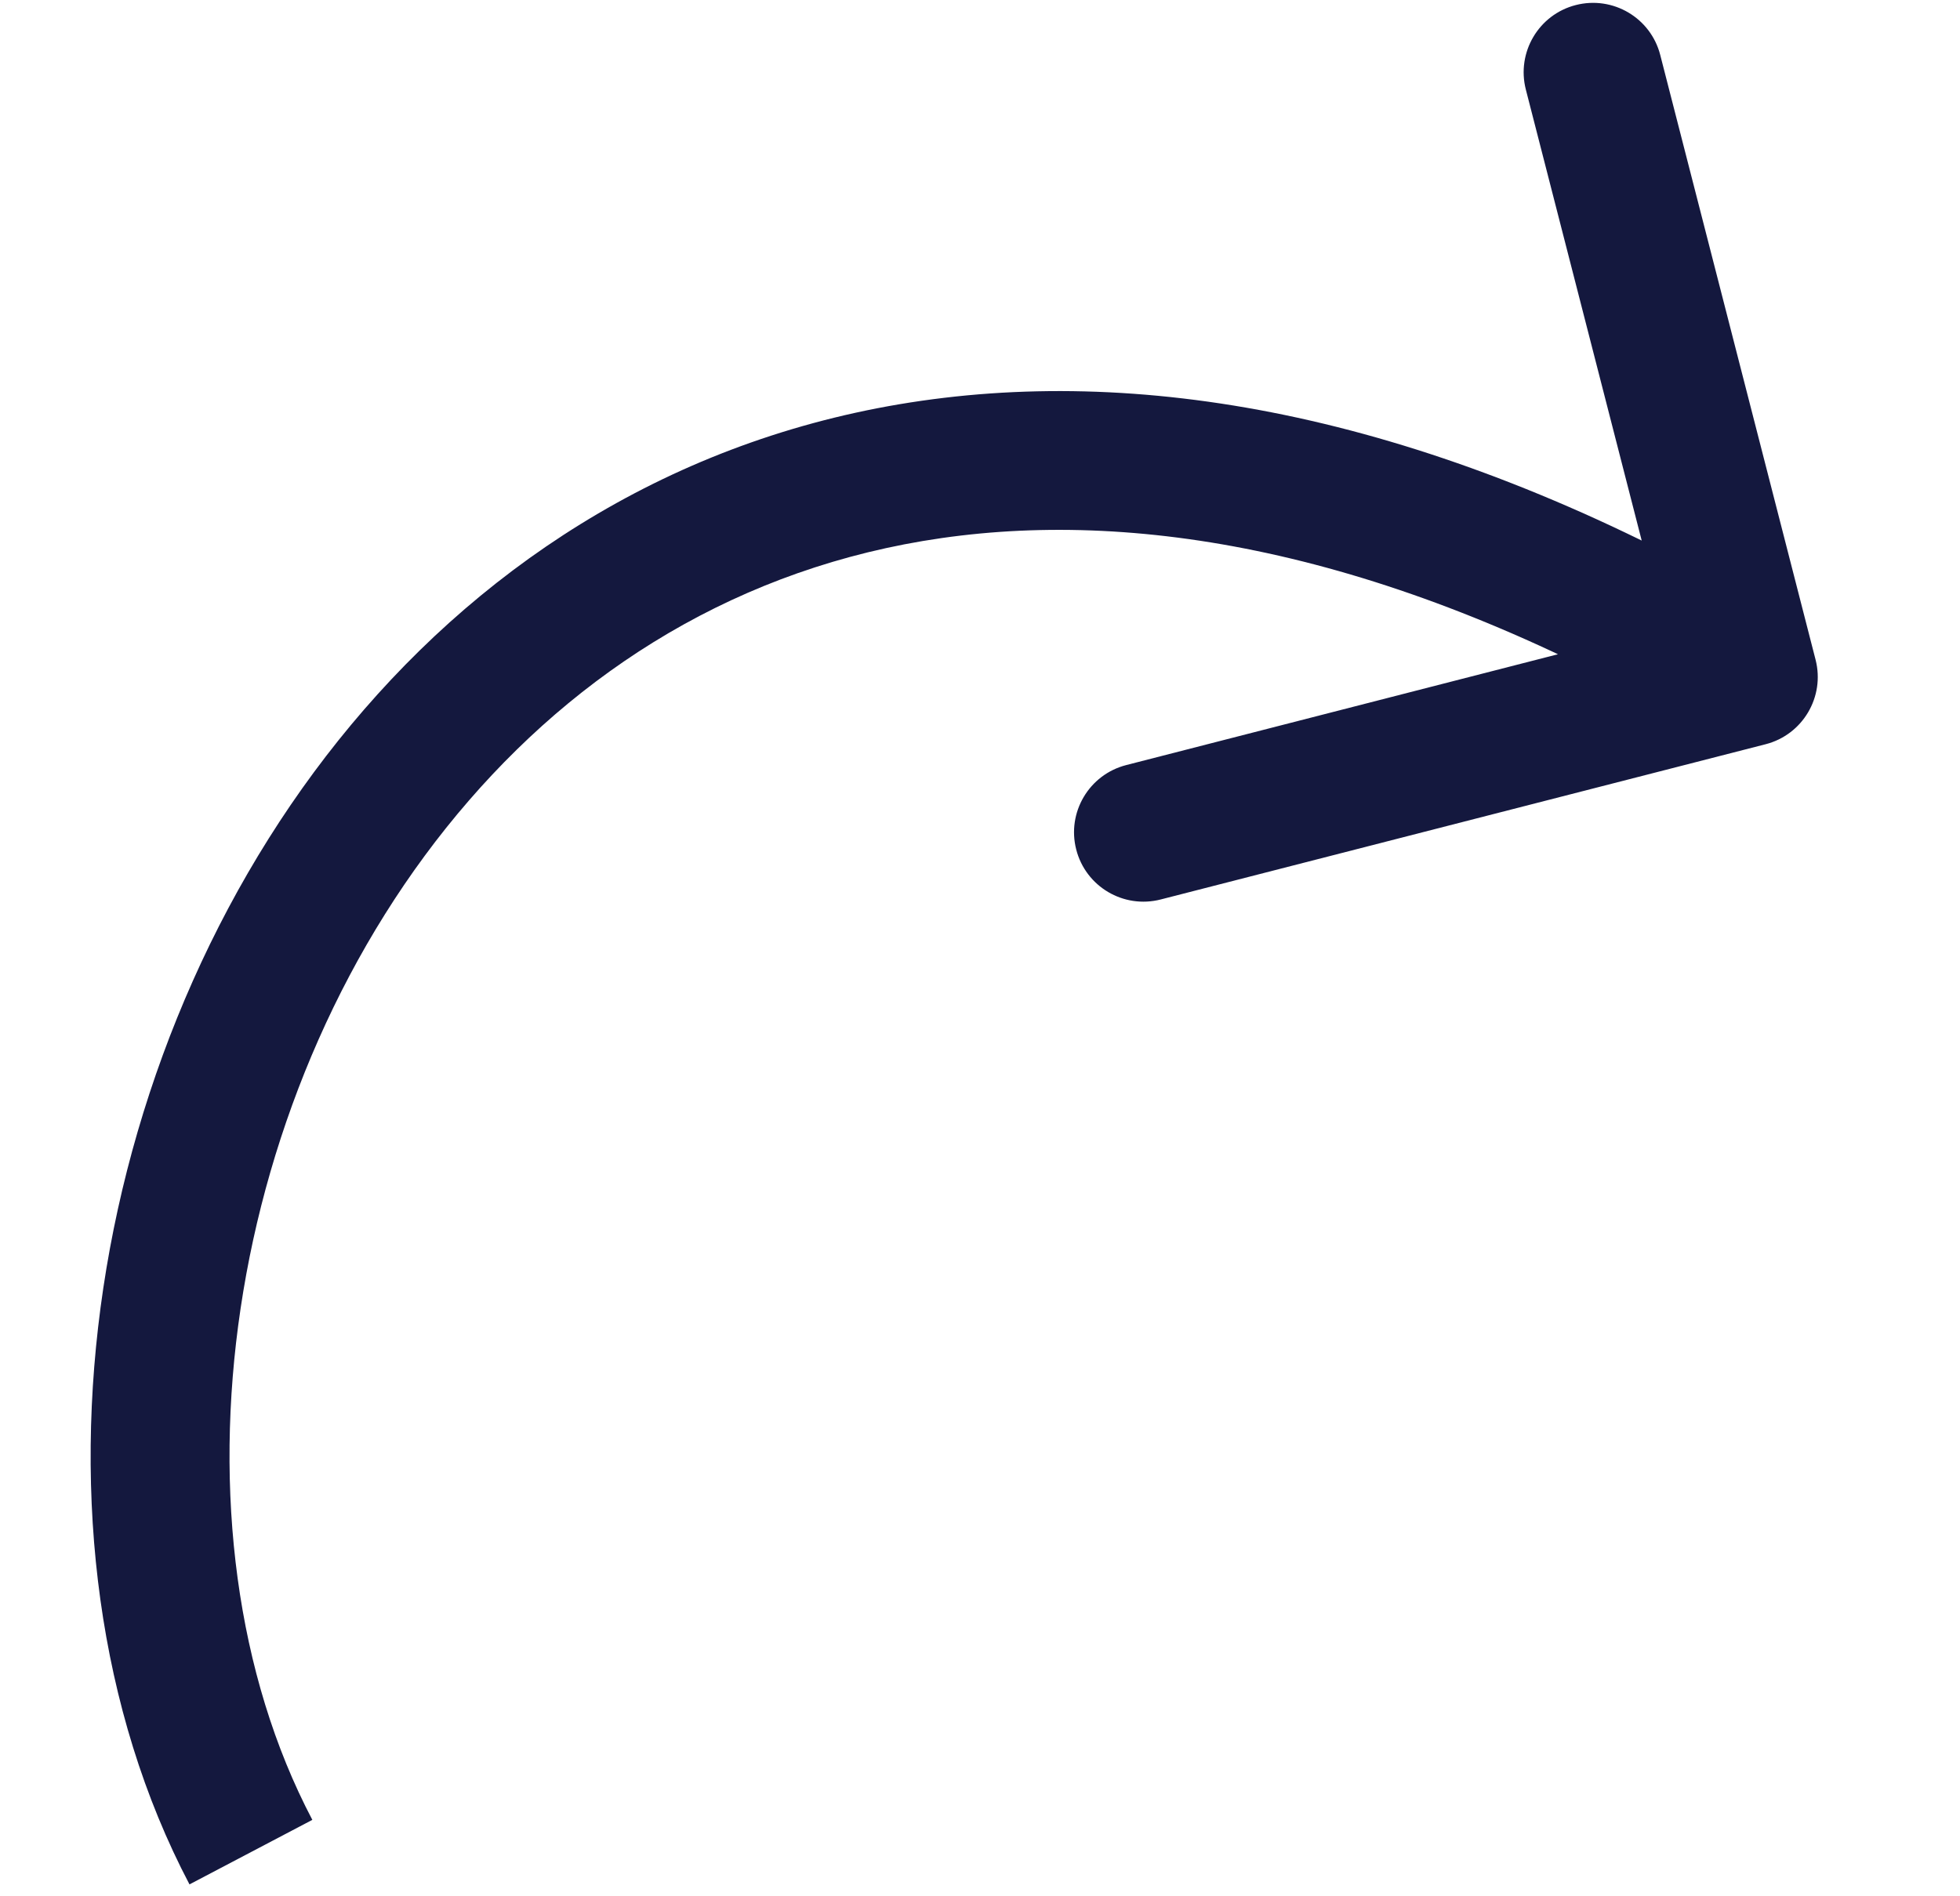 <svg width="31" height="30" viewBox="0 0 31 30" fill="none" xmlns="http://www.w3.org/2000/svg">
<g clip-path="url(#clip0_17_1868)">
<g clip-path="url(#clip1_17_1868)">
<path d="M28.716 10.438C28.866 11.025 28.513 11.623 27.926 11.774L18.358 14.23C17.771 14.381 17.172 14.027 17.022 13.44C16.871 12.853 17.225 12.255 17.812 12.104L26.317 9.92L24.133 1.416C23.983 0.829 24.336 0.23 24.923 0.08C25.511 -0.071 26.109 0.283 26.259 0.87L28.716 10.438ZM2.997 29.812C0.11 24.318 1.33 16.335 5.758 11.226C8.002 8.636 11.097 6.749 14.938 6.293C18.771 5.838 23.234 6.822 28.211 9.766L27.094 11.655C22.424 8.893 18.441 8.088 15.196 8.473C11.959 8.857 9.345 10.439 7.417 12.664C3.502 17.181 2.527 24.199 4.94 28.791L2.997 29.812Z" fill="#14183E"/>
</g>
</g>
<defs>
<clipPath id="clip0_17_1868">
<rect width="30" height="30" fill="white" transform="translate(0.16)"/>
</clipPath>
<clipPath id="clip1_17_1868">
<rect width="30" height="30" fill="white" transform="translate(0.16)"/>
</clipPath>
</defs>
</svg>
